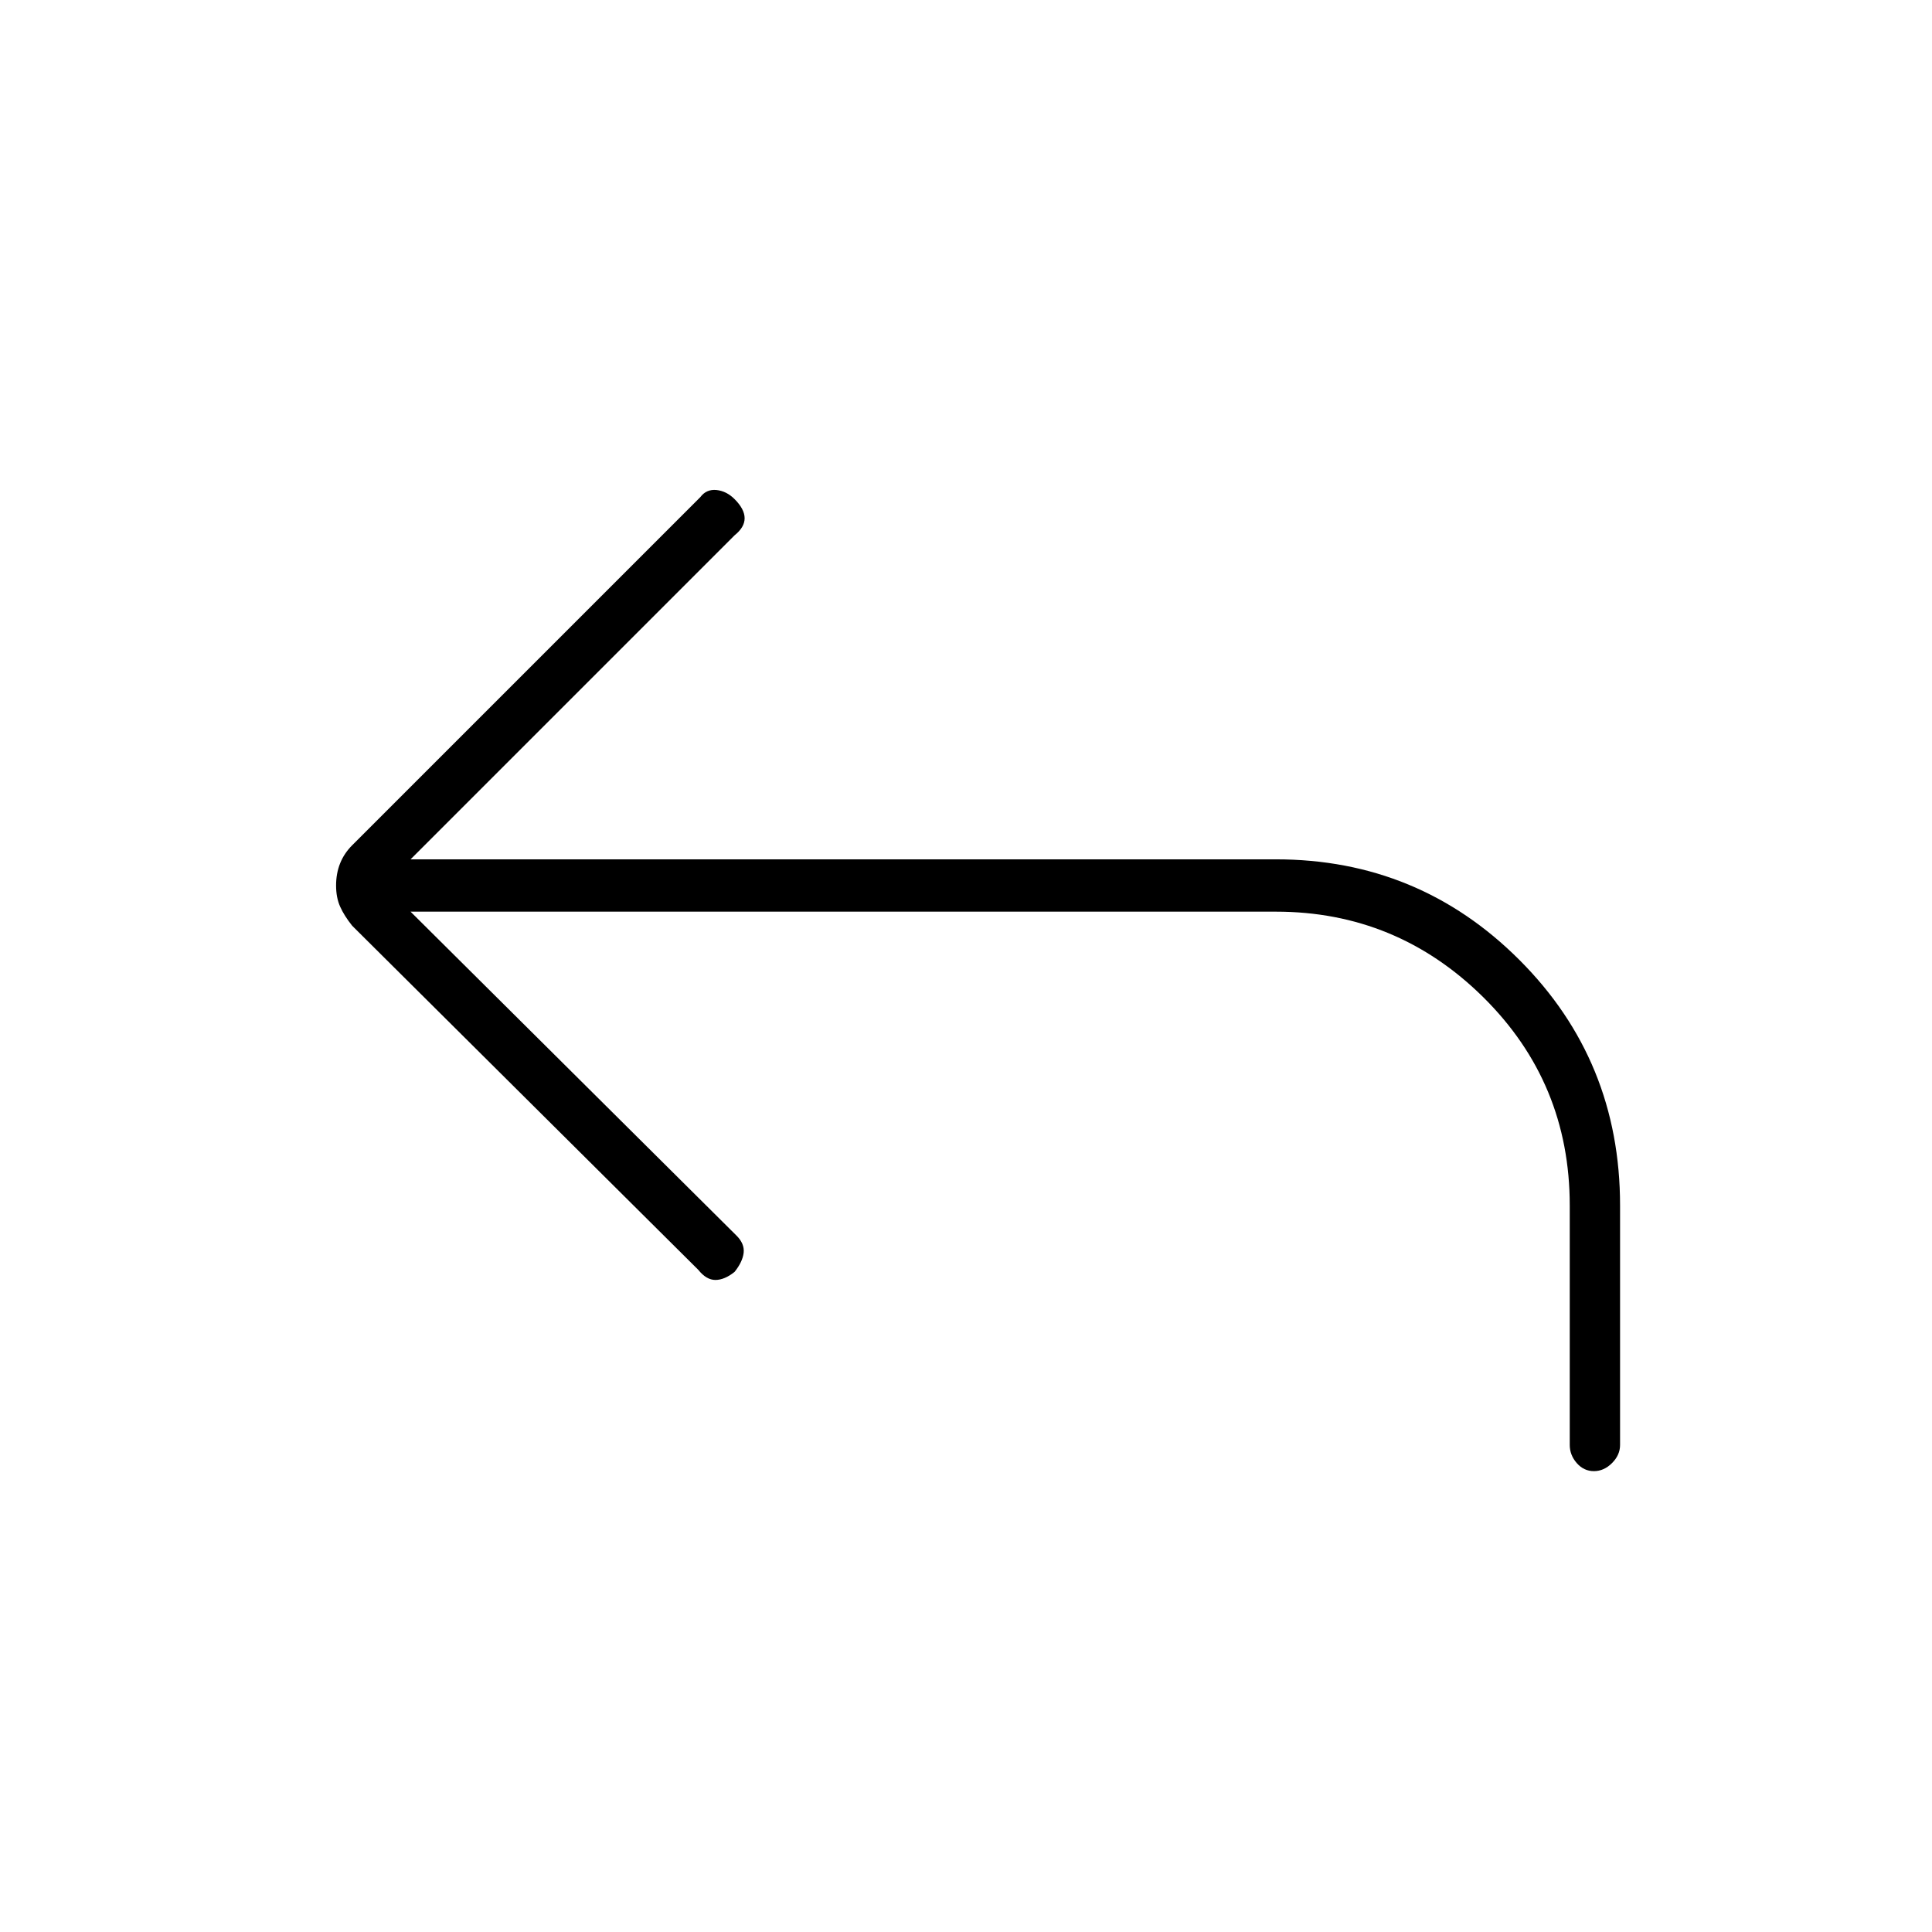 <svg xmlns="http://www.w3.org/2000/svg" height="24" width="24"><path d="M19.8 18.275Q19.675 18.275 19.587 18.175Q19.5 18.075 19.5 17.95V14.975Q19.5 13.45 18.425 12.387Q17.35 11.325 15.85 11.325H5.1L9.15 15.35Q9.25 15.45 9.238 15.562Q9.225 15.675 9.125 15.8Q9 15.9 8.887 15.9Q8.775 15.9 8.675 15.775L4.375 11.5Q4.275 11.375 4.225 11.262Q4.175 11.15 4.175 11Q4.175 10.85 4.225 10.725Q4.275 10.6 4.375 10.5L8.7 6.175Q8.775 6.075 8.9 6.087Q9.025 6.1 9.125 6.2Q9.25 6.325 9.25 6.438Q9.25 6.55 9.125 6.65L5.1 10.675H15.85Q17.625 10.675 18.875 11.925Q20.125 13.175 20.125 14.975V17.95Q20.125 18.075 20.025 18.175Q19.925 18.275 19.8 18.275Z"/></svg>